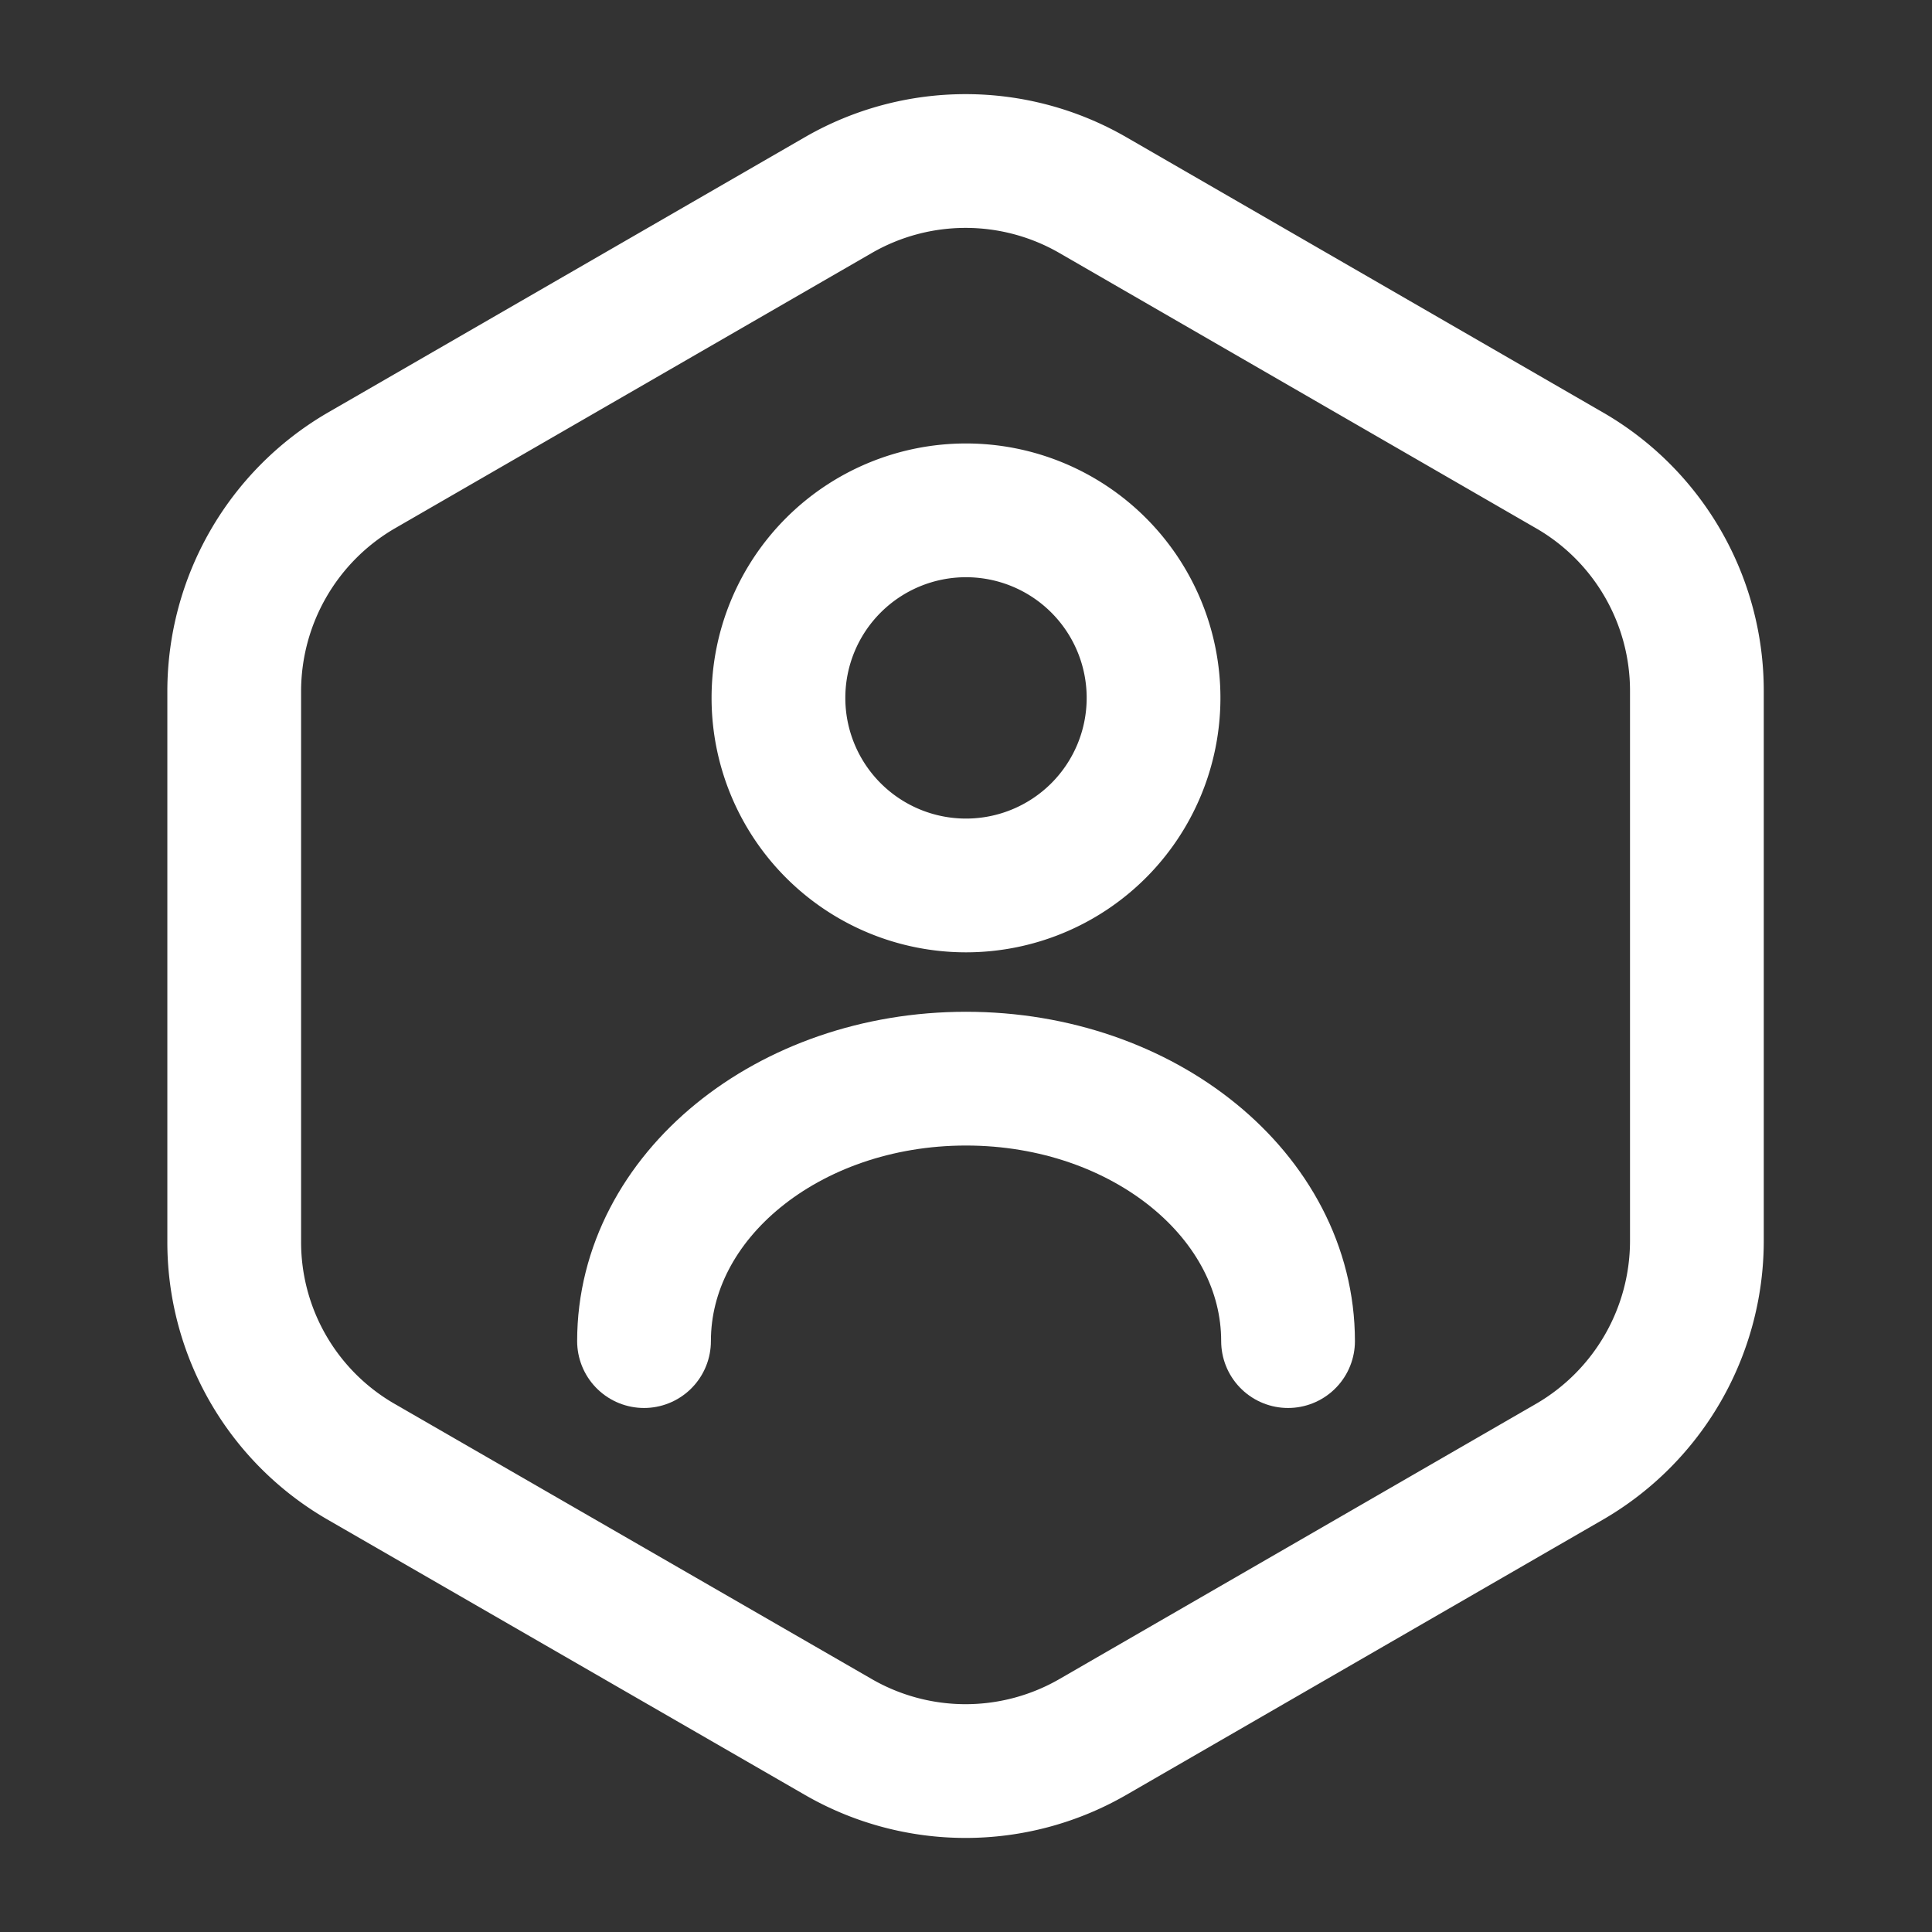 <svg xmlns="http://www.w3.org/2000/svg" width="26" height="26" viewBox="0 0 26 26">
  <rect x="0" y="0" width="26" height="26" fill="#333333" stroke="none"/>
  <g id="user-octagon" transform="translate(-620 -188)">
    <path id="Vector" d="M19.684,7.128v7.41a3.438,3.438,0,0,1-1.7,2.958l-6.435,3.716a3.427,3.427,0,0,1-3.413,0L1.7,17.5A3.412,3.412,0,0,1,0,14.538V7.128A3.438,3.438,0,0,1,1.7,4.171L8.136.455a3.427,3.427,0,0,1,3.413,0l6.435,3.716A3.425,3.425,0,0,1,19.684,7.128Z" transform="translate(623.152 190.167)" fill="none" stroke="#fff" stroke-linecap="round" stroke-linejoin="round" stroke-width="1.8"/>
    <g id="Group" transform="translate(628.667 194.868)">
      <path id="Vector-2" data-name="Vector" d="M5.048,2.524A2.524,2.524,0,1,1,2.524,0,2.524,2.524,0,0,1,5.048,2.524Z" transform="translate(1.809)" fill="none" stroke="#fff" stroke-linecap="round" stroke-linejoin="round" stroke-width="1.8"/>
      <path id="Vector-3" data-name="Vector" d="M8.667,3.532C8.667,1.582,6.728,0,4.333,0S0,1.582,0,3.532" transform="translate(0 7.648)" fill="none" stroke="#fff" stroke-linecap="round" stroke-linejoin="round" stroke-width="1.8"/>
    </g>
    <path id="Vector-4" data-name="Vector" d="M0,0H26V26H0Z" transform="translate(620 188)" fill="none" opacity="0"/>
  </g>
</svg>
